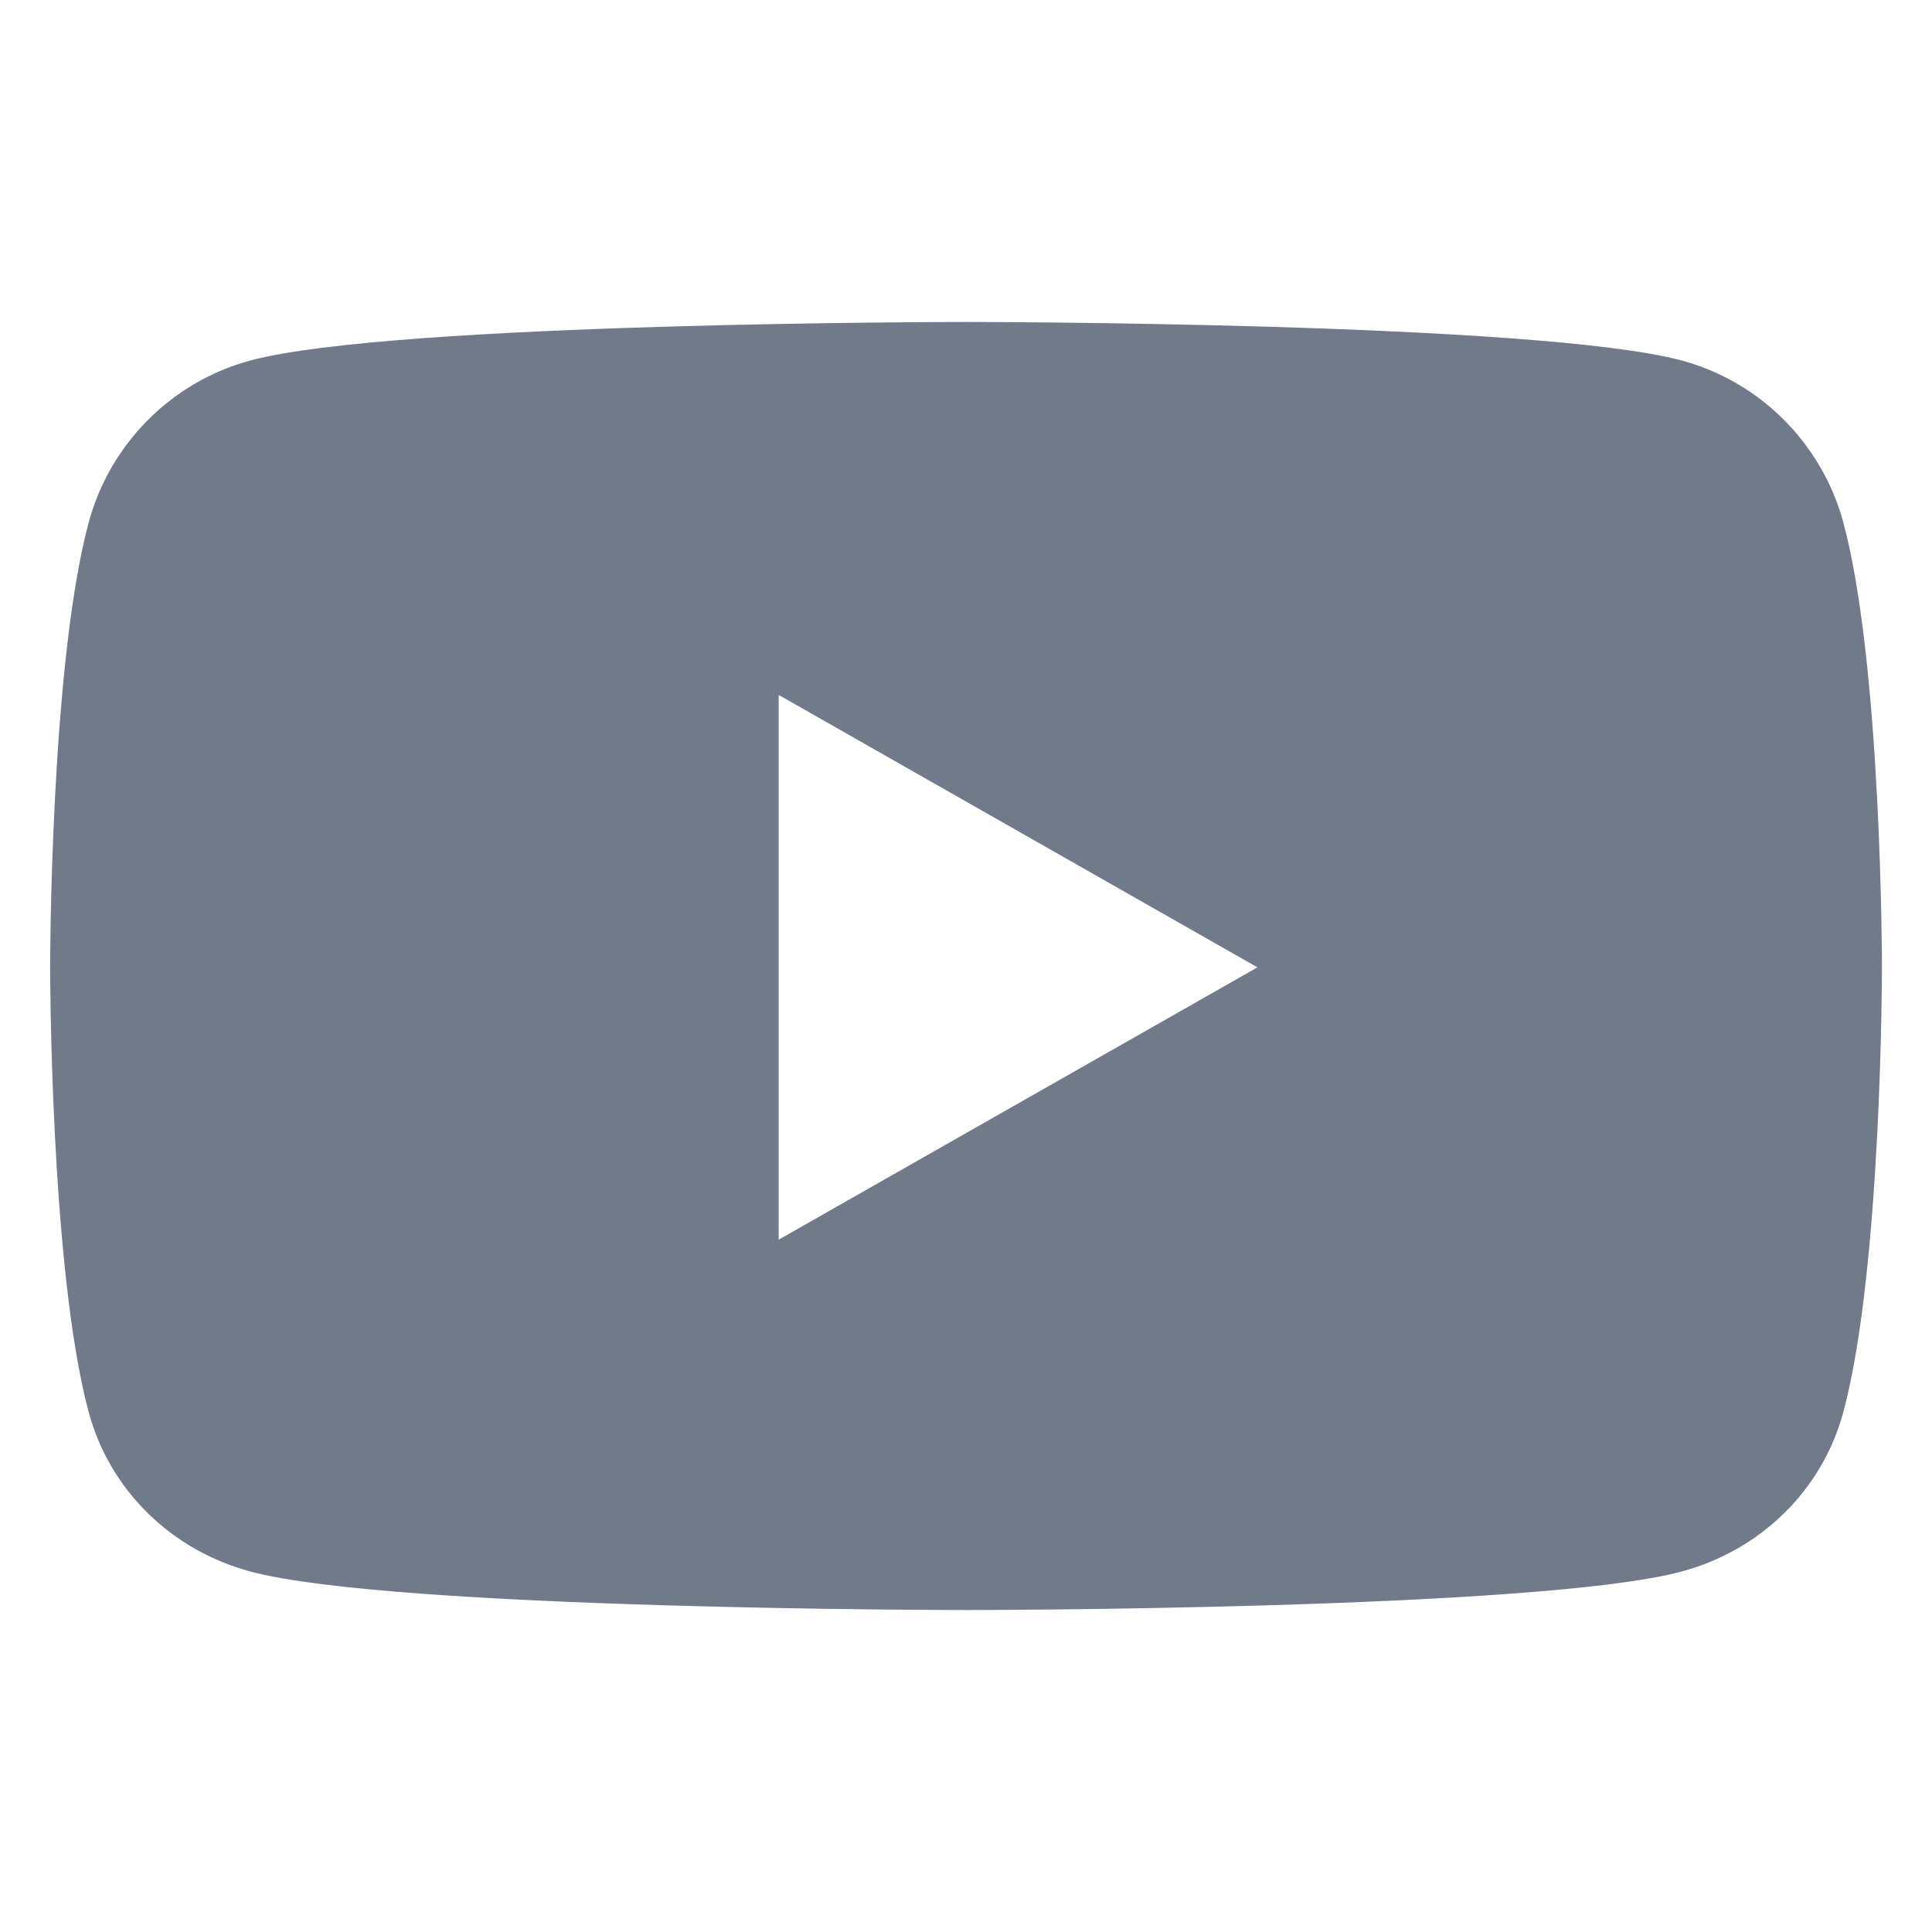 <svg width="20" height="20" viewBox="0 0 20 20" fill="none" xmlns="http://www.w3.org/2000/svg">
<path d="M19.085 5.419C18.867 4.598 18.225 3.952 17.409 3.732C15.93 3.333 10 3.333 10 3.333C10 3.333 4.07 3.333 2.591 3.732C1.775 3.952 1.133 4.598 0.915 5.419C0.519 6.908 0.519 10.013 0.519 10.013C0.519 10.013 0.519 13.119 0.915 14.607C1.133 15.428 1.775 16.048 2.591 16.268C4.07 16.667 10 16.667 10 16.667C10 16.667 15.93 16.667 17.409 16.268C18.225 16.048 18.867 15.428 19.085 14.607C19.482 13.119 19.482 10.013 19.482 10.013C19.482 10.013 19.482 6.908 19.085 5.419ZM8.061 12.833V7.194L13.017 10.014L8.061 12.833Z" fill="#707A8A"/>
</svg>

